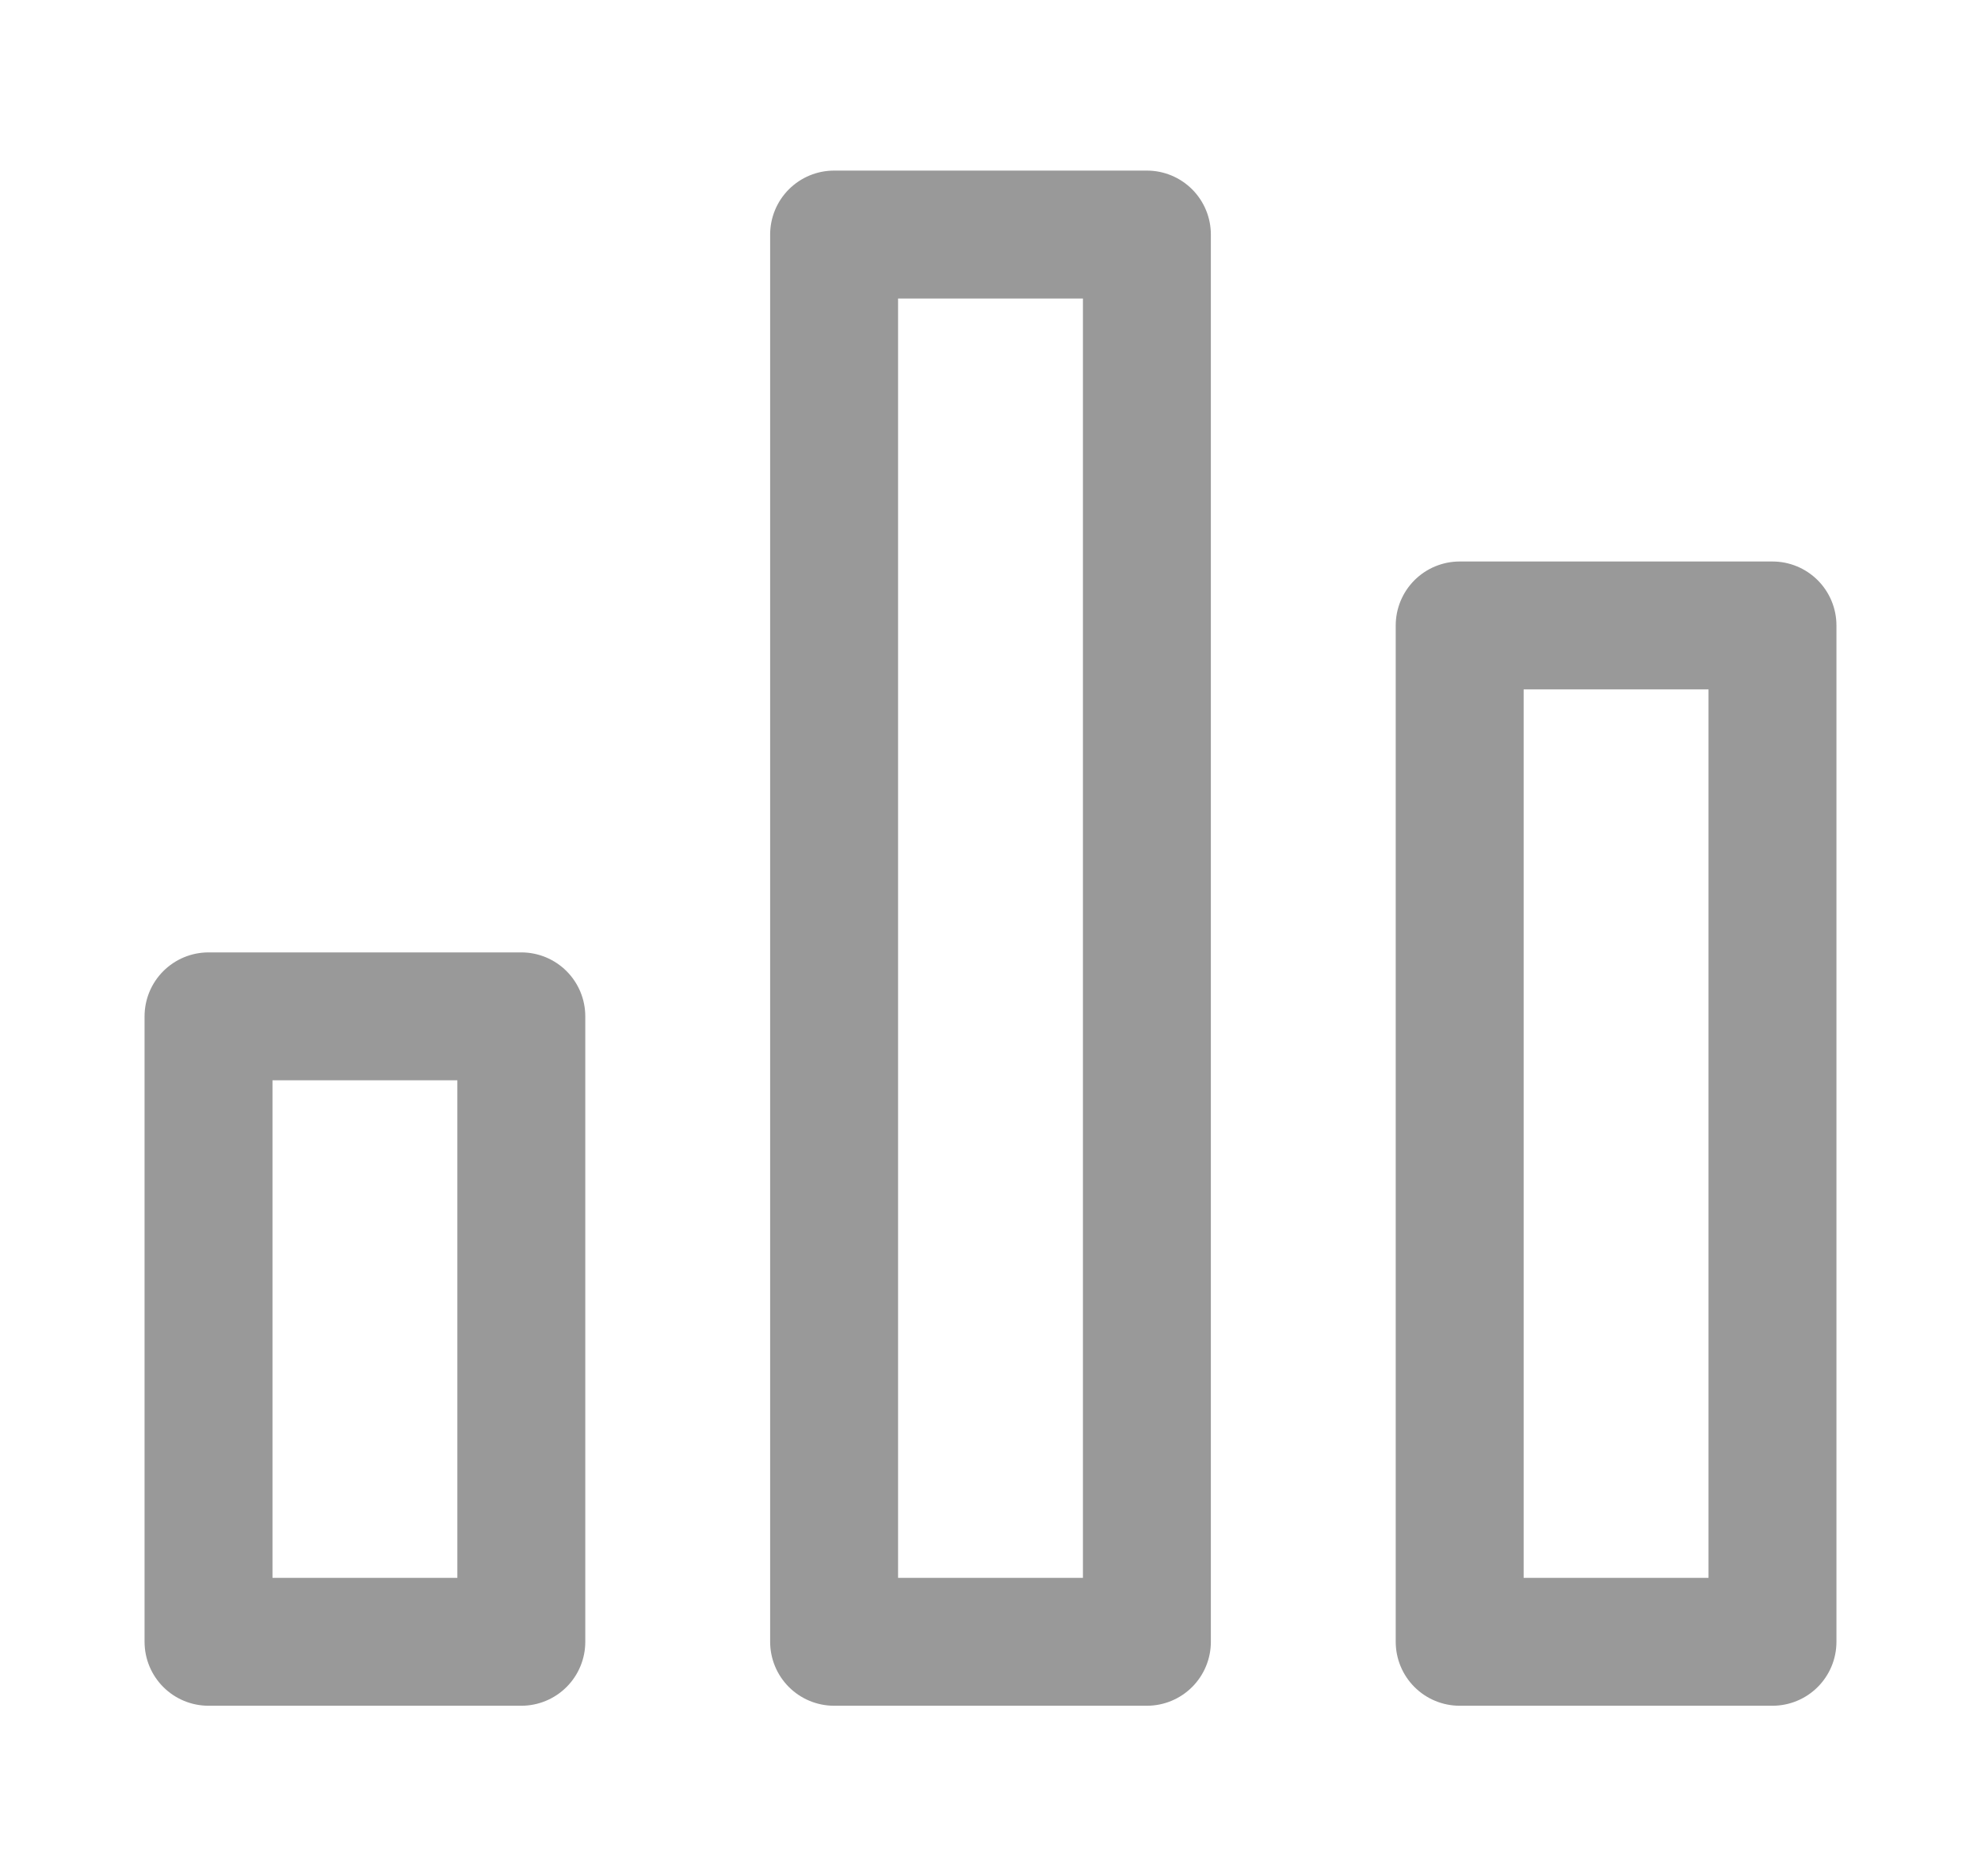 <svg width="19" height="18" viewBox="0 0 19 18" fill="none" xmlns="http://www.w3.org/2000/svg">
<path fill-rule="evenodd" clip-rule="evenodd" d="M8 2.25H11V15.75H8V2.25Z" stroke="#999999" stroke-width="1.227" stroke-linecap="round" stroke-linejoin="round"/>
<path fill-rule="evenodd" clip-rule="evenodd" d="M14 6H17V15.75H14V6Z" stroke="#999999" stroke-width="1.227" stroke-linecap="round" stroke-linejoin="round"/>
<path fill-rule="evenodd" clip-rule="evenodd" d="M2 9.75H5V15.75H2V9.75Z" stroke="#999999" stroke-width="1.227" stroke-linecap="round" stroke-linejoin="round"/>
</svg>
